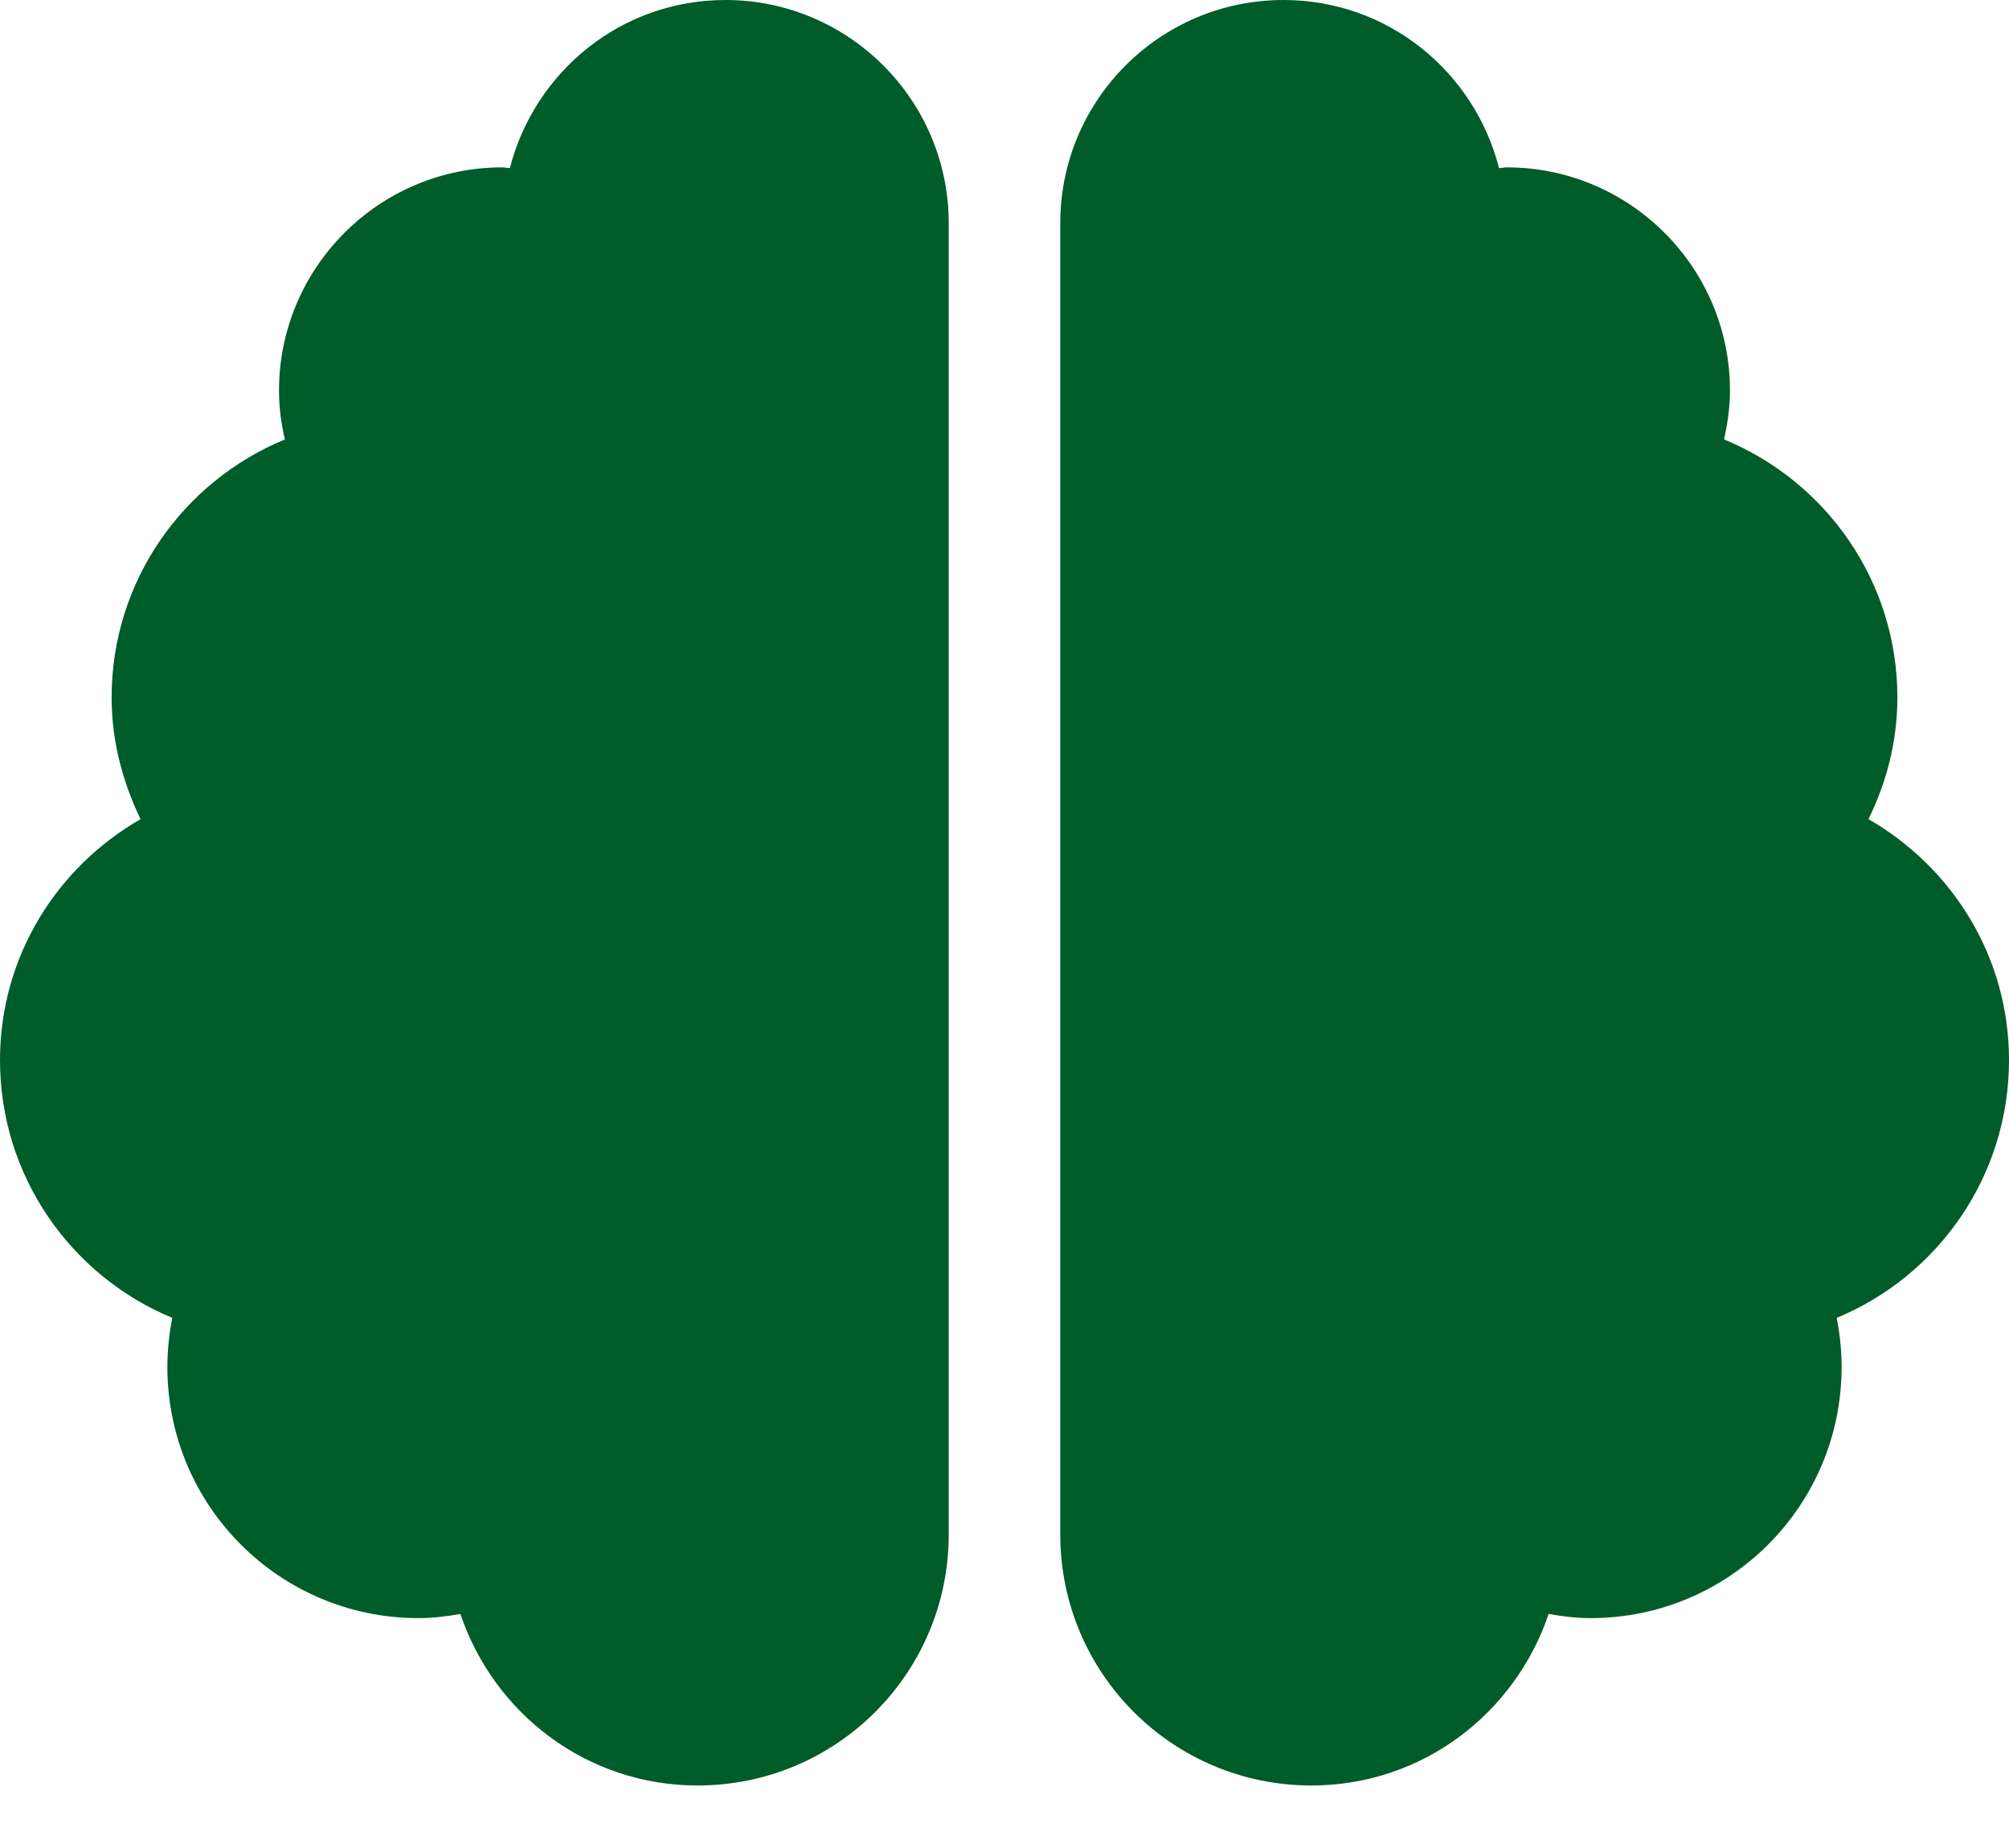 <svg width="25" height="23" viewBox="0 0 25 23" fill="none" xmlns="http://www.w3.org/2000/svg">
<path d="M9.028 0C7.73 0 6.654 0.89 6.345 2.092C6.311 2.092 6.285 2.083 6.25 2.083C4.718 2.083 3.472 3.329 3.472 4.861C3.472 5.069 3.498 5.273 3.546 5.469C2.279 5.99 1.389 7.231 1.389 8.681C1.389 9.227 1.528 9.735 1.749 10.195C0.707 10.794 0 11.905 0 13.194C0 14.64 0.885 15.881 2.144 16.402C2.105 16.602 2.083 16.806 2.083 17.014C2.083 18.741 3.481 20.139 5.208 20.139C5.386 20.139 5.56 20.117 5.729 20.087C6.146 21.324 7.3 22.222 8.681 22.222C10.408 22.222 11.806 20.825 11.806 19.097V2.778C11.806 1.246 10.56 0 9.028 0ZM25 13.194C25 11.905 24.293 10.794 23.251 10.195C23.477 9.735 23.611 9.227 23.611 8.681C23.611 7.231 22.721 5.99 21.454 5.469C21.497 5.273 21.528 5.069 21.528 4.861C21.528 3.329 20.282 2.083 18.75 2.083C18.715 2.083 18.685 2.092 18.654 2.092C18.346 0.89 17.27 0 15.972 0C14.44 0 13.194 1.241 13.194 2.778V19.097C13.194 20.825 14.592 22.222 16.319 22.222C17.7 22.222 18.854 21.324 19.271 20.087C19.44 20.117 19.614 20.139 19.792 20.139C21.519 20.139 22.917 18.741 22.917 17.014C22.917 16.806 22.895 16.602 22.856 16.402C24.115 15.881 25 14.64 25 13.194Z" fill="#005C29"/>
</svg>
